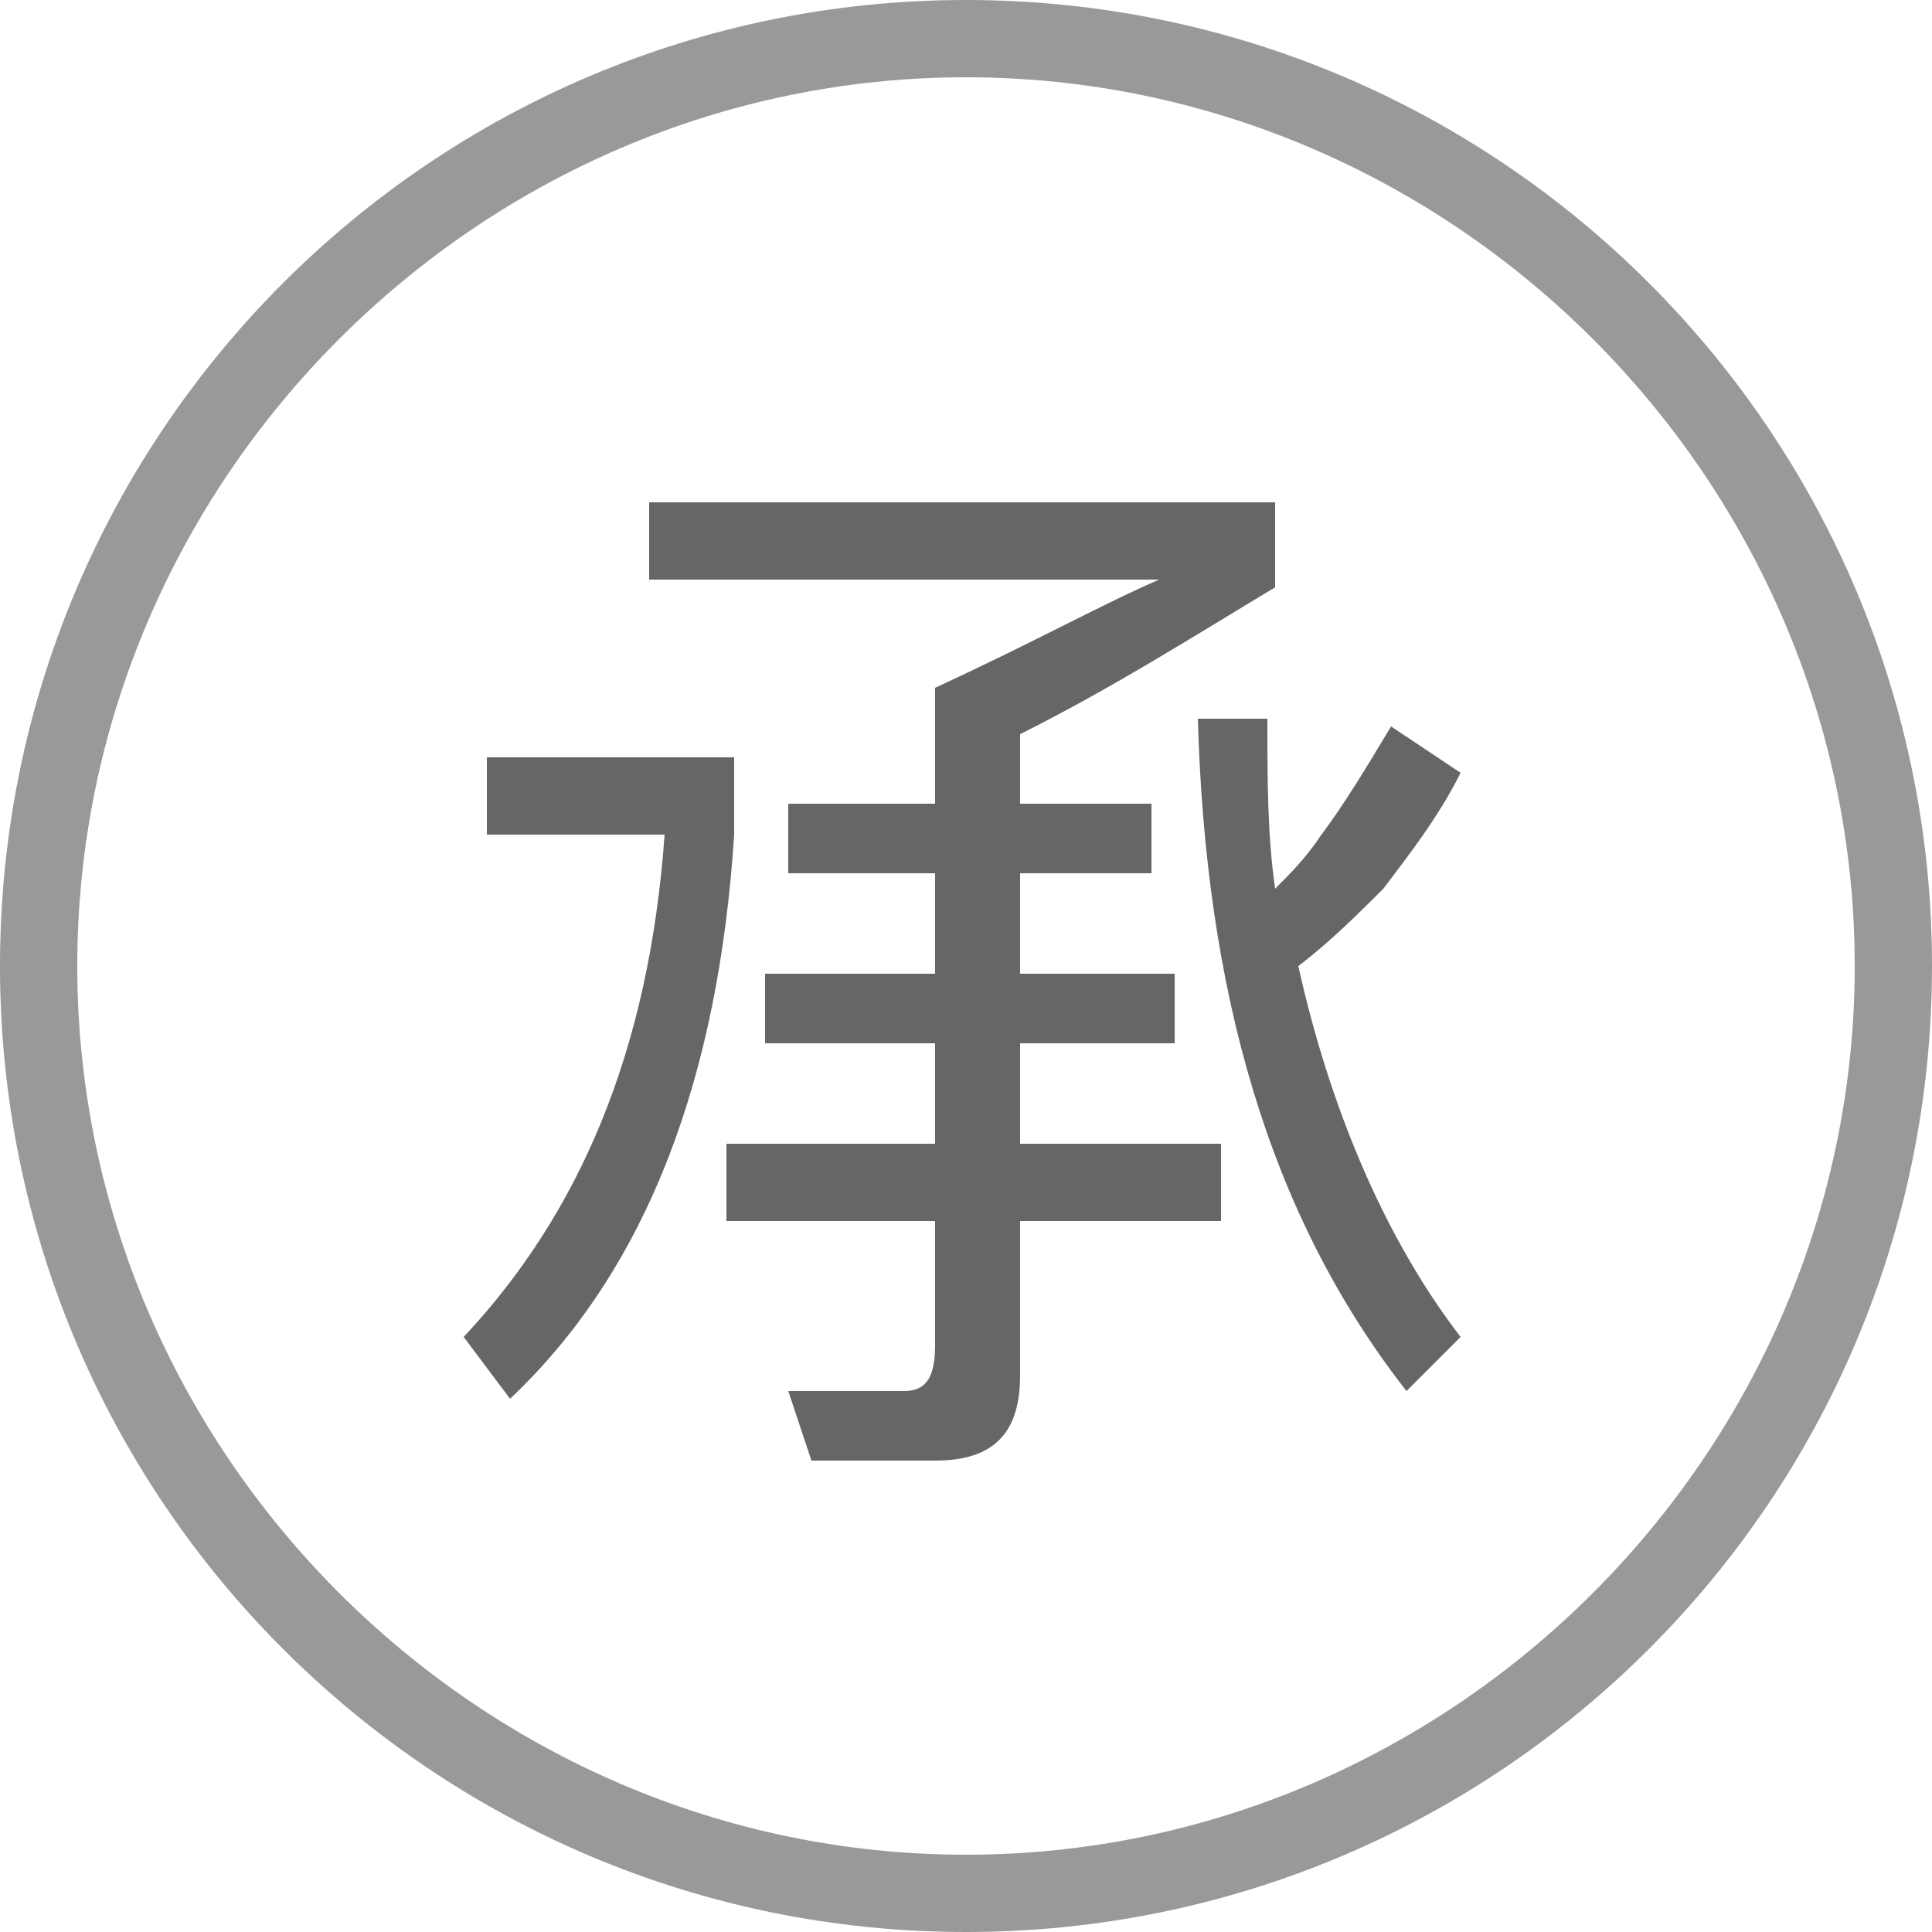 <?xml version="1.0" encoding="utf-8"?>
<!-- Generator: Adobe Illustrator 24.0.0, SVG Export Plug-In . SVG Version: 6.00 Build 0)  -->
<svg version="1.1" id="图层_1" xmlns="http://www.w3.org/2000/svg" xmlns:xlink="http://www.w3.org/1999/xlink" x="0px" y="0px"
	 viewBox="0 0 25 25" style="enable-background:new 0 0 25 25;" xml:space="preserve">
<style type="text/css">
	.st0{fill:#999999;}
	.st1{enable-background:new    ;}
	.st2{fill:#666666;}
</style>
<title>编组 9</title>
<desc>Created with Sketch.</desc>
<g id="集团统筹1-父项目">
	<g id="我的项目管理-我的项目" transform="translate(-369, -491)">
		<g id="编组-9" transform="translate(369, 491)">
			<g id="边框">
				<path class="st0" d="M12.5,25C5.6,25,0,19.4,0,12.5S5.6,0,12.5,0S25,5.6,25,12.5S19.4,25,12.5,25z M12.5,1C6.2,1,1,6.2,1,12.5
					C1,18.8,6.2,24,12.5,24C18.8,24,24,18.8,24,12.5C24,6.2,18.8,1,12.5,1z"/>
			</g>
			<g class="st1">
				<path class="st2" d="M9.5,9.9v0.9c-0.2,3.1-1.1,5.6-2.9,7.3L6,17.3c1.5-1.6,2.4-3.7,2.6-6.5H6.3v-1H9.5z M16.5,6.6v1
					c-1,0.6-2.1,1.3-3.3,1.9v0.9h1.7v0.9h-1.7v1.3h2v0.9h-2v1.3h2.6v1h-2.6v2c0,0.8-0.4,1.1-1.1,1.1h-1.6L10.2,18c0.5,0,1,0,1.5,0
					c0.3,0,0.4-0.2,0.4-0.6v-1.6H9.4v-1h2.7v-1.3H9.9v-0.9h2.2v-1.3h-1.9v-0.9h1.9V8.9c1.3-0.6,2.2-1.1,2.9-1.4H8.4v-1H16.5z
					 M18.9,10c-0.3,0.6-0.7,1.1-1,1.5c-0.3,0.3-0.7,0.7-1.1,1c0.4,1.8,1.1,3.5,2.1,4.8l-0.7,0.7c-1.8-2.3-2.6-5.2-2.7-8.7h0.9
					c0,0.8,0,1.5,0.1,2.2c0.2-0.2,0.4-0.4,0.6-0.7c0.3-0.4,0.6-0.9,0.9-1.4L18.9,10z"/>
			</g>
		</g>
	</g>
</g>
</svg>
